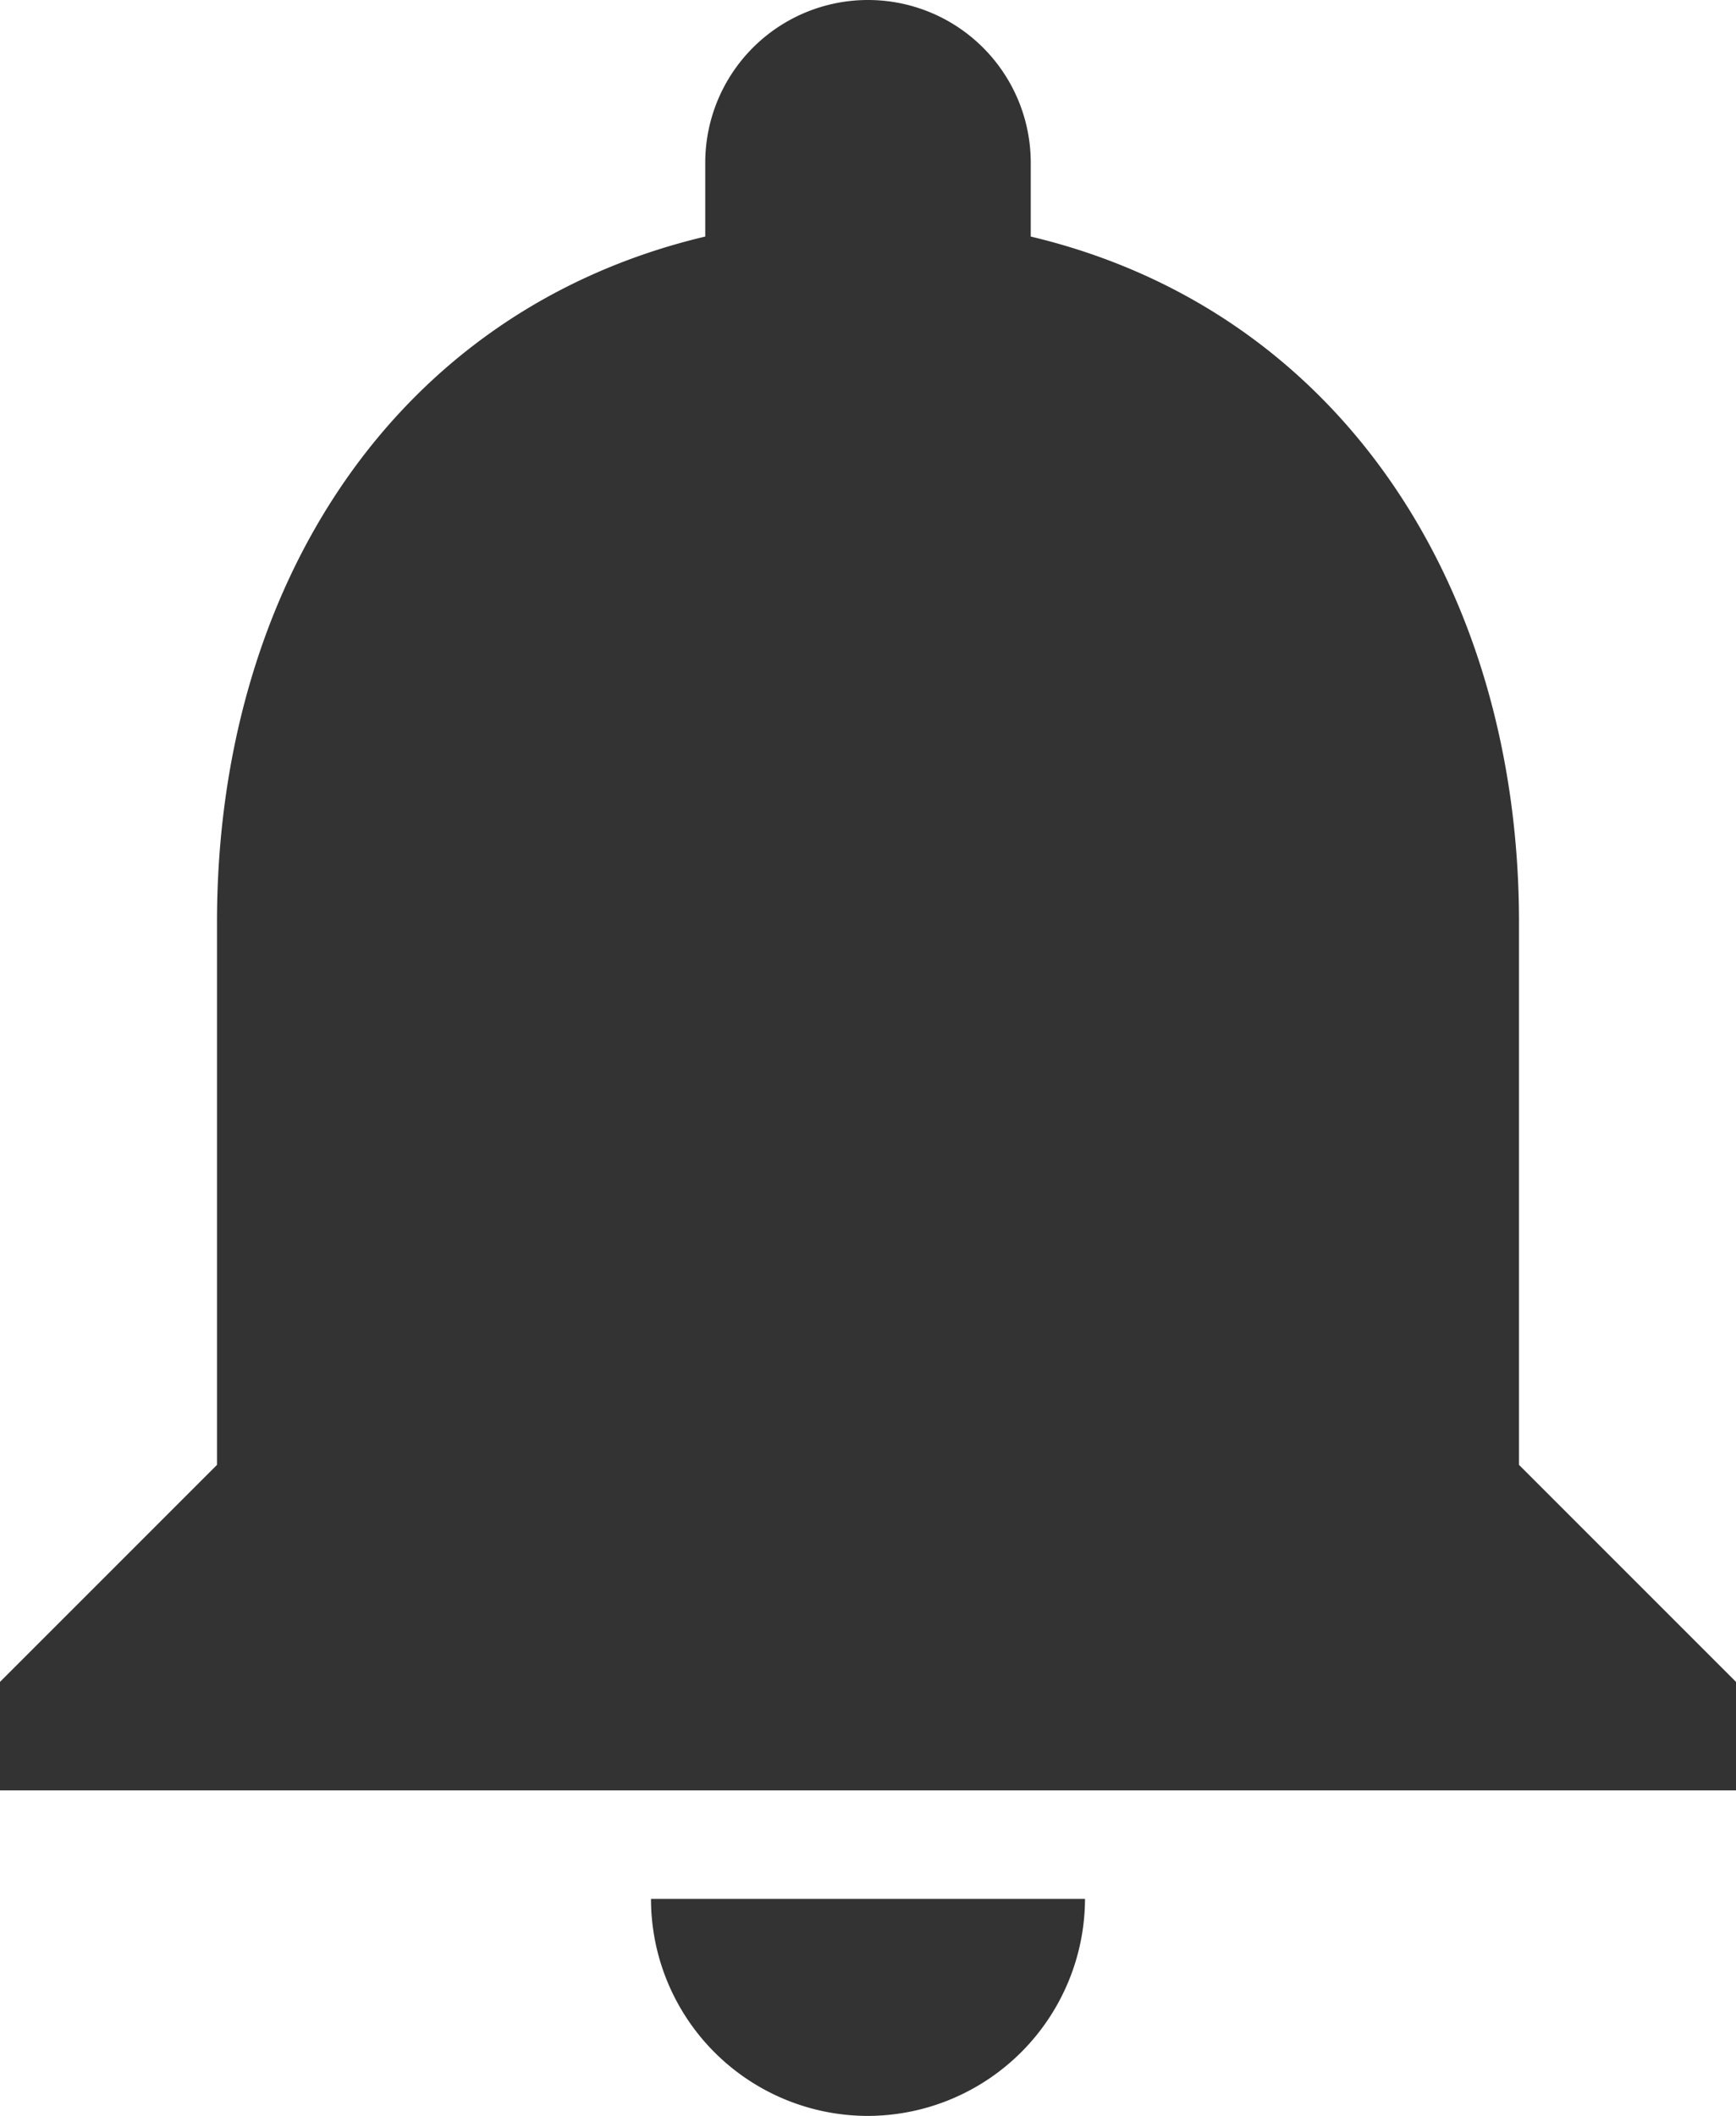 <svg xmlns="http://www.w3.org/2000/svg" width="16" height="19.5" viewBox="0 0 16 19.5" fill="currentColor"><path d="M12 22a2.006 2.006 0 0 0 2-2h-4a2 2 0 0 0 2 2Zm6-6v-5c0-3.07-1.64-5.64-4.5-6.32V4a1.5 1.5 0 0 0-3 0v.68C7.63 5.36 6 7.92 6 11v5l-2 2v1h16v-1Z" transform="translate(-4 -2.5)" style="fill:#333"/></svg>

